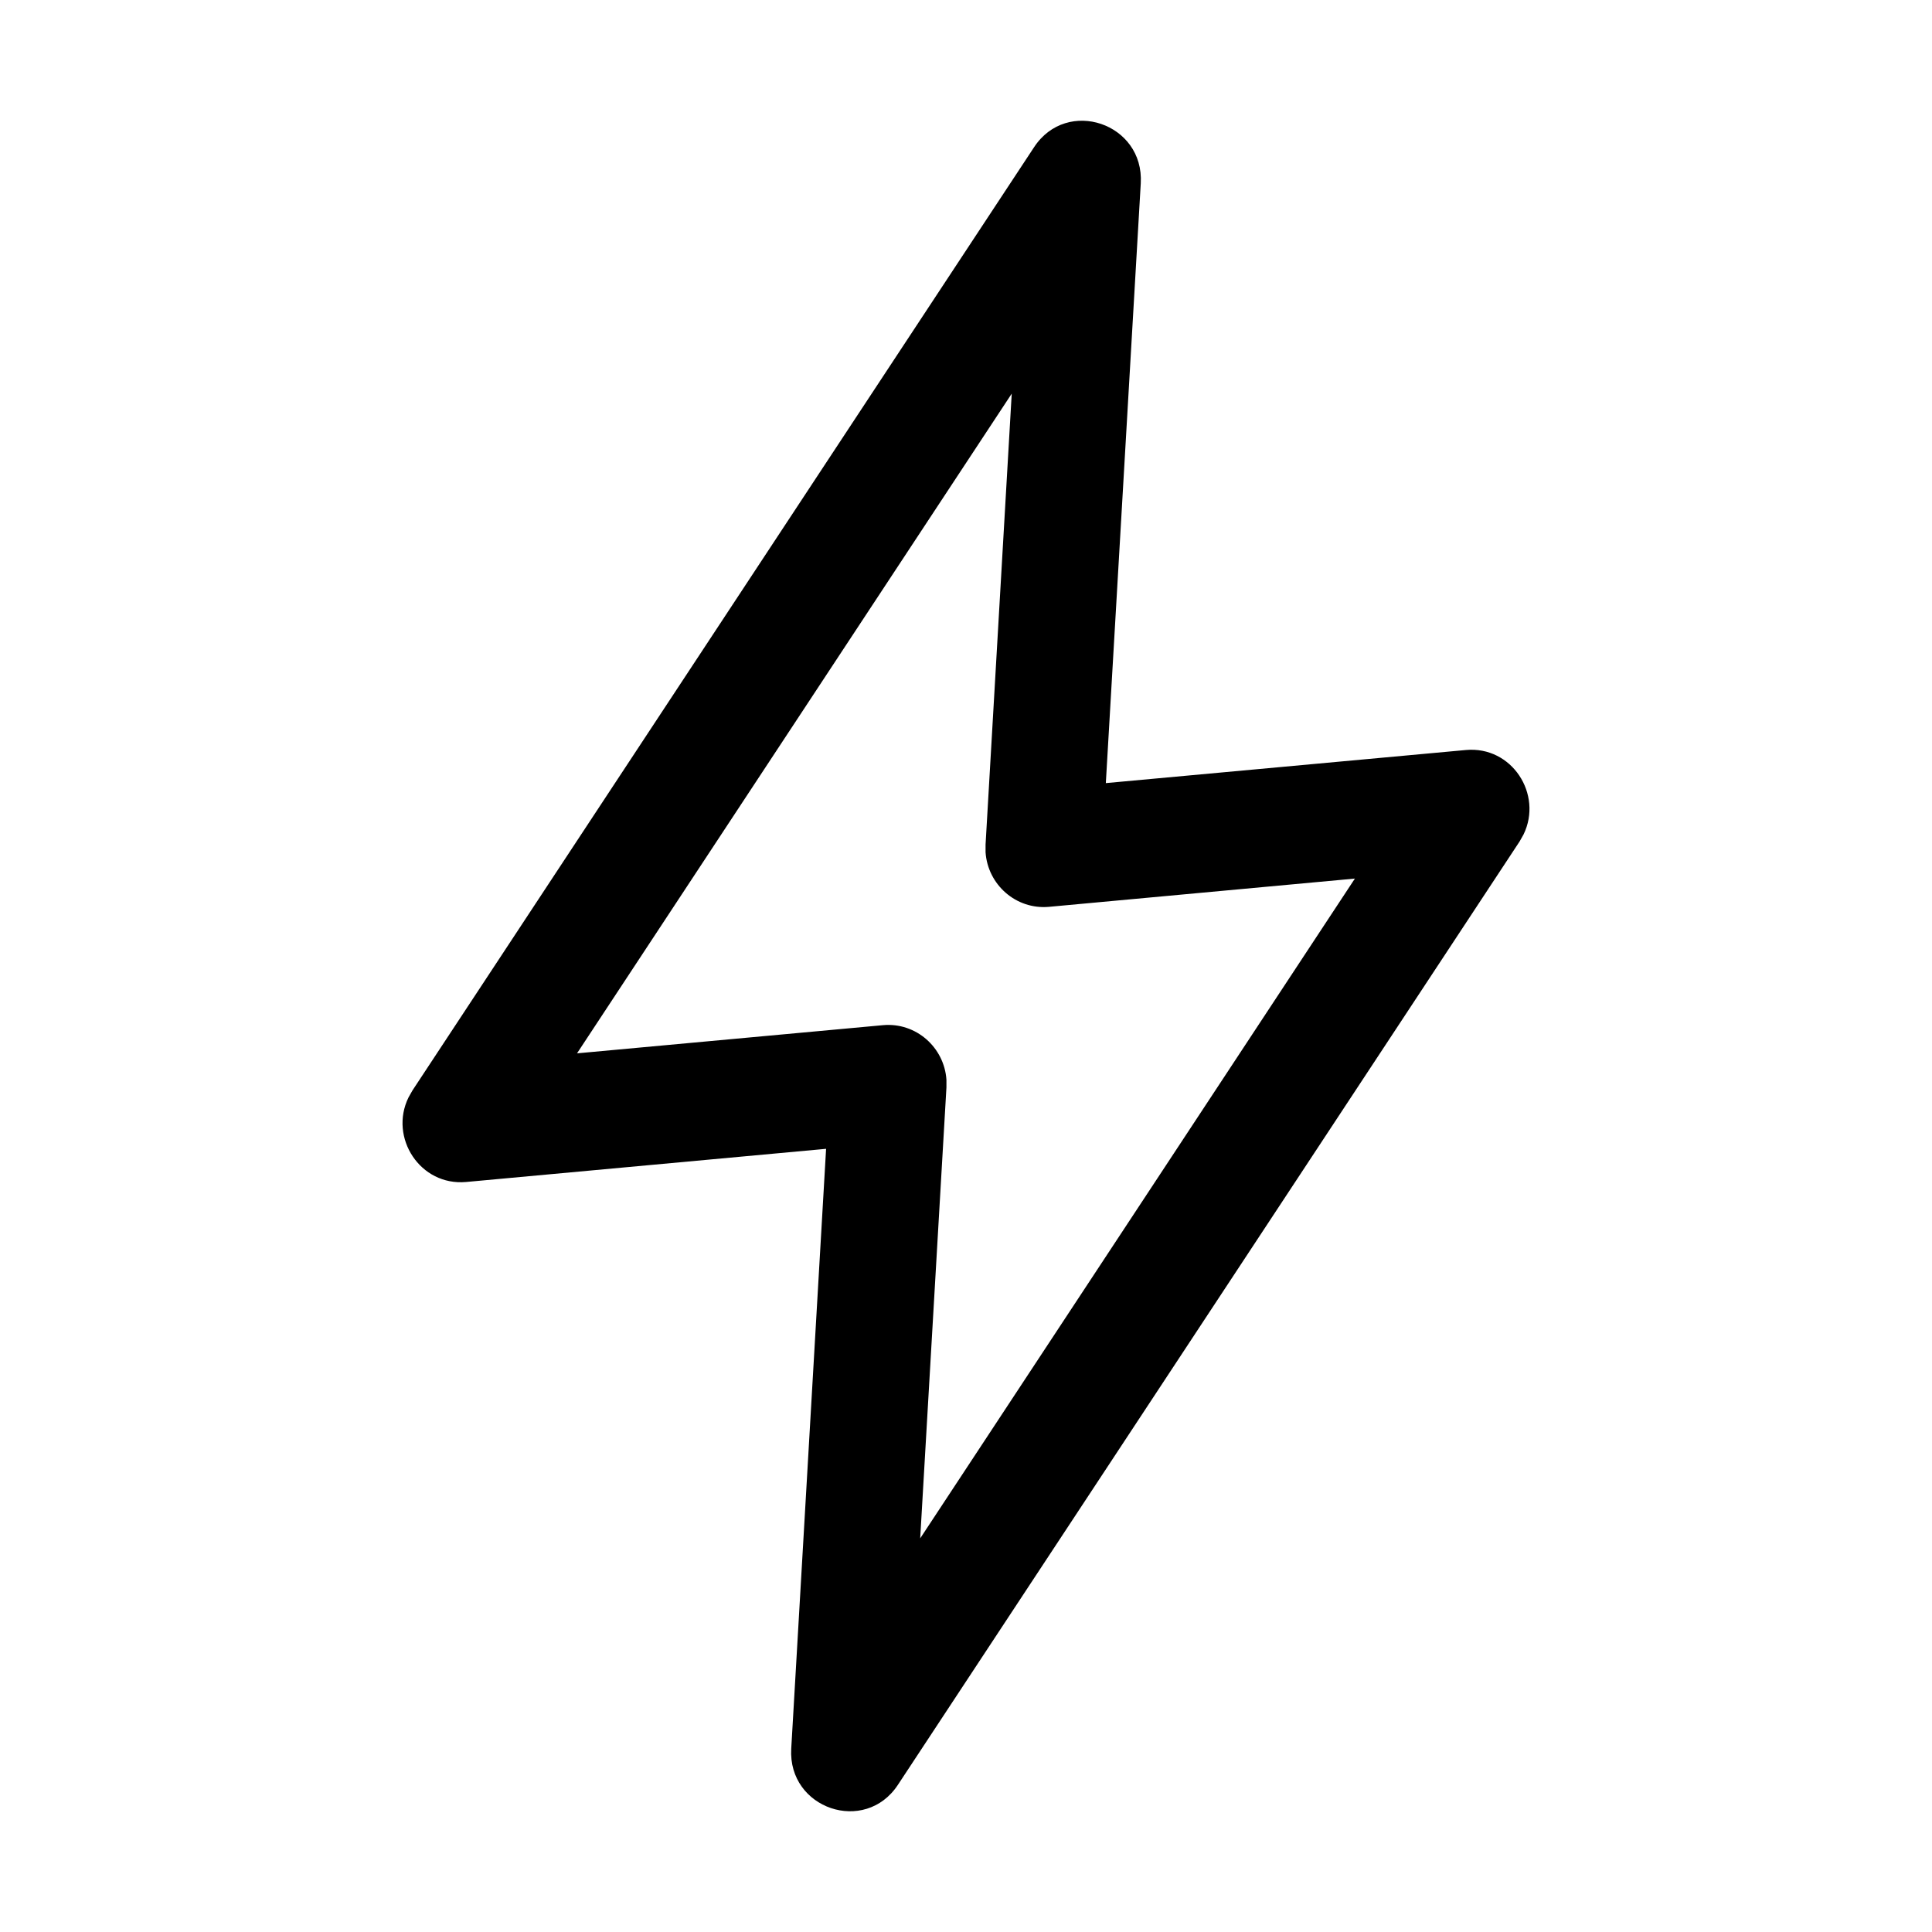 <svg xmlns="http://www.w3.org/2000/svg" viewBox="0 0 24 24" role="img" aria-hidden="true"><path d="M5.123,13.547 L5.074,13.634 C4.831,14.132 5.219,14.735 5.791,14.683 L10.262,14.271 L9.829,21.723 C9.786,22.469 10.745,22.794 11.154,22.172 L18.877,10.453 L18.926,10.366 C19.169,9.867 18.781,9.264 18.209,9.317 L13.737,9.728 L14.171,2.277 C14.214,1.531 13.255,1.206 12.846,1.828 L5.123,13.547 Z M12.568,4.89 L12.243,10.492 L12.243,10.587 C12.27,10.989 12.621,11.302 13.031,11.265 L16.831,10.914 L11.431,19.11 L11.757,13.508 L11.757,13.413 C11.73,13.011 11.379,12.698 10.969,12.735 L7.168,13.085 L12.568,4.89 Z"></path></svg>